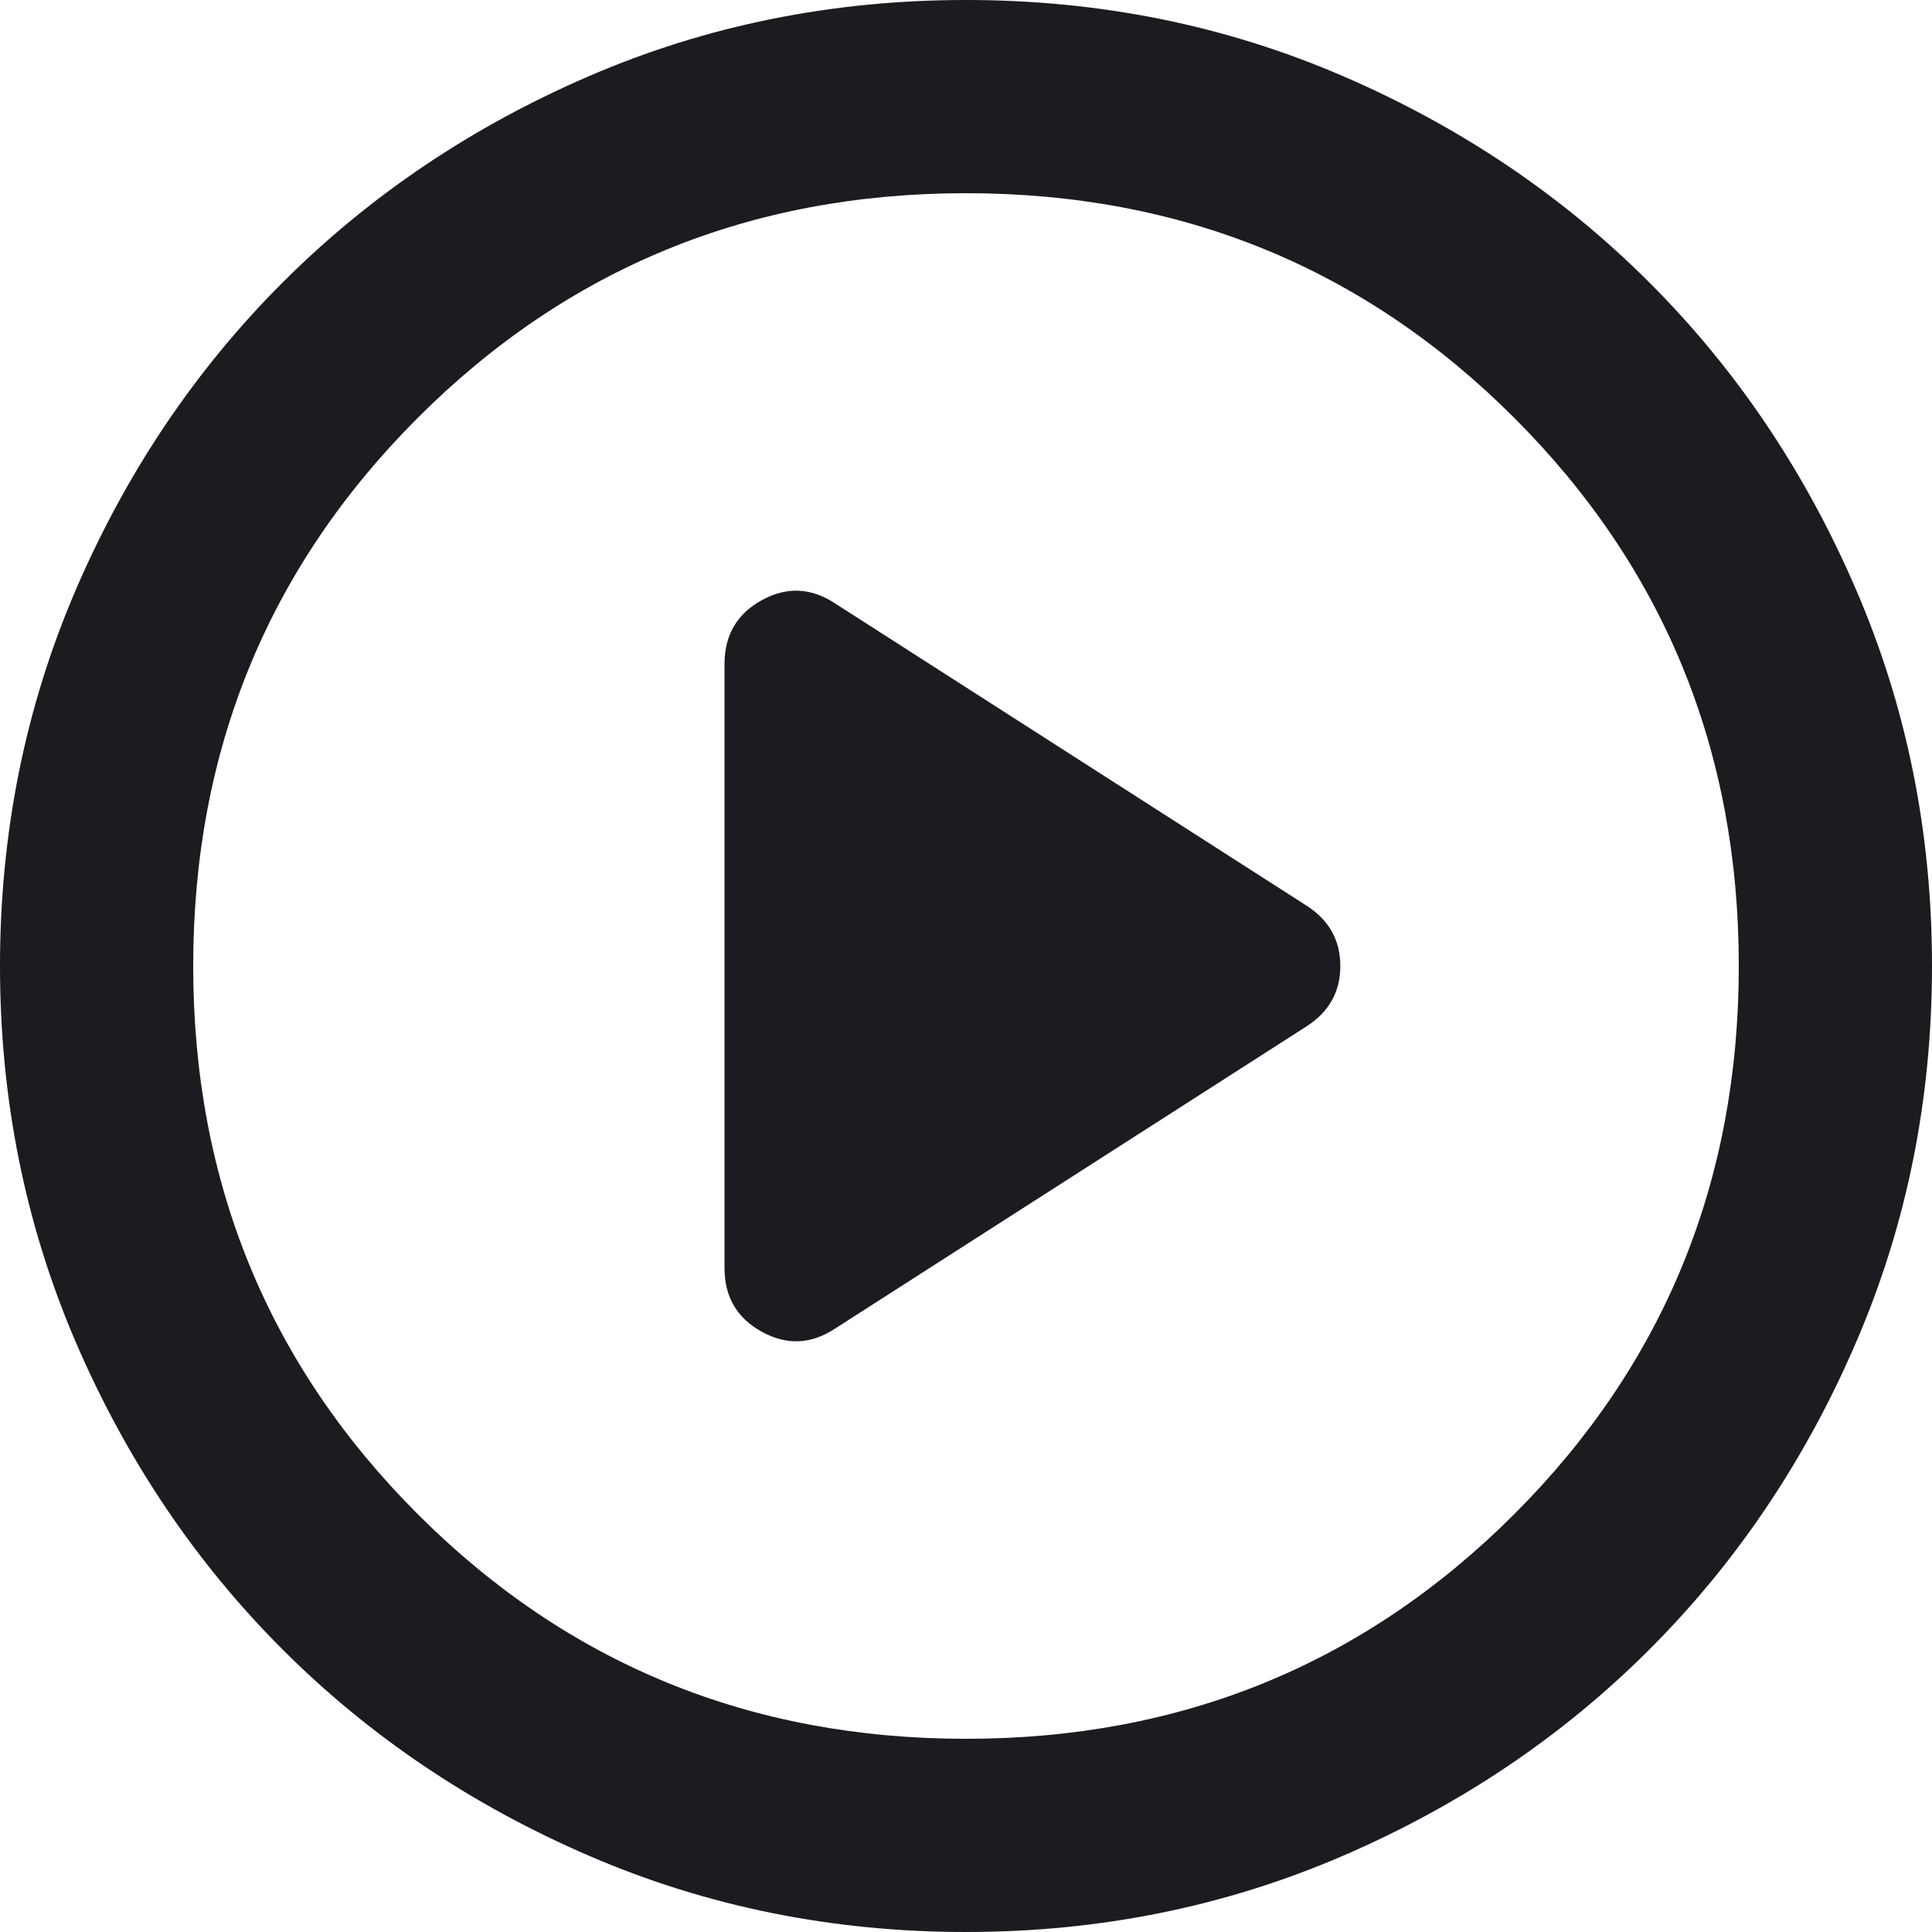 <svg width="20" height="20" viewBox="0 0 20 20" fill="none" xmlns="http://www.w3.org/2000/svg">
<path d="M8.65 13.75L13.525 10.625C13.758 10.475 13.875 10.267 13.875 10C13.875 9.733 13.758 9.525 13.525 9.375L8.65 6.25C8.4 6.083 8.146 6.071 7.888 6.212C7.629 6.354 7.5 6.575 7.5 6.875V13.125C7.5 13.425 7.629 13.646 7.888 13.787C8.146 13.929 8.4 13.917 8.65 13.75ZM10 20C8.617 20 7.317 19.737 6.1 19.212C4.883 18.687 3.825 17.975 2.925 17.075C2.025 16.175 1.312 15.117 0.787 13.9C0.263 12.683 0 11.383 0 10C0 8.617 0.263 7.317 0.787 6.1C1.312 4.883 2.025 3.825 2.925 2.925C3.825 2.025 4.883 1.312 6.1 0.787C7.317 0.262 8.617 -6.10352e-05 10 -6.10352e-05C11.383 -6.10352e-05 12.683 0.262 13.9 0.787C15.117 1.312 16.175 2.025 17.075 2.925C17.975 3.825 18.688 4.883 19.212 6.1C19.738 7.317 20 8.617 20 10C20 11.383 19.738 12.683 19.212 13.9C18.688 15.117 17.975 16.175 17.075 17.075C16.175 17.975 15.117 18.687 13.9 19.212C12.683 19.737 11.383 20 10 20ZM10 18C12.233 18 14.125 17.225 15.675 15.675C17.225 14.125 18 12.233 18 10C18 7.767 17.225 5.875 15.675 4.325C14.125 2.775 12.233 2 10 2C7.767 2 5.875 2.775 4.325 4.325C2.775 5.875 2 7.767 2 10C2 12.233 2.775 14.125 4.325 15.675C5.875 17.225 7.767 18 10 18Z" fill="#1C1B1F"/>
</svg>
